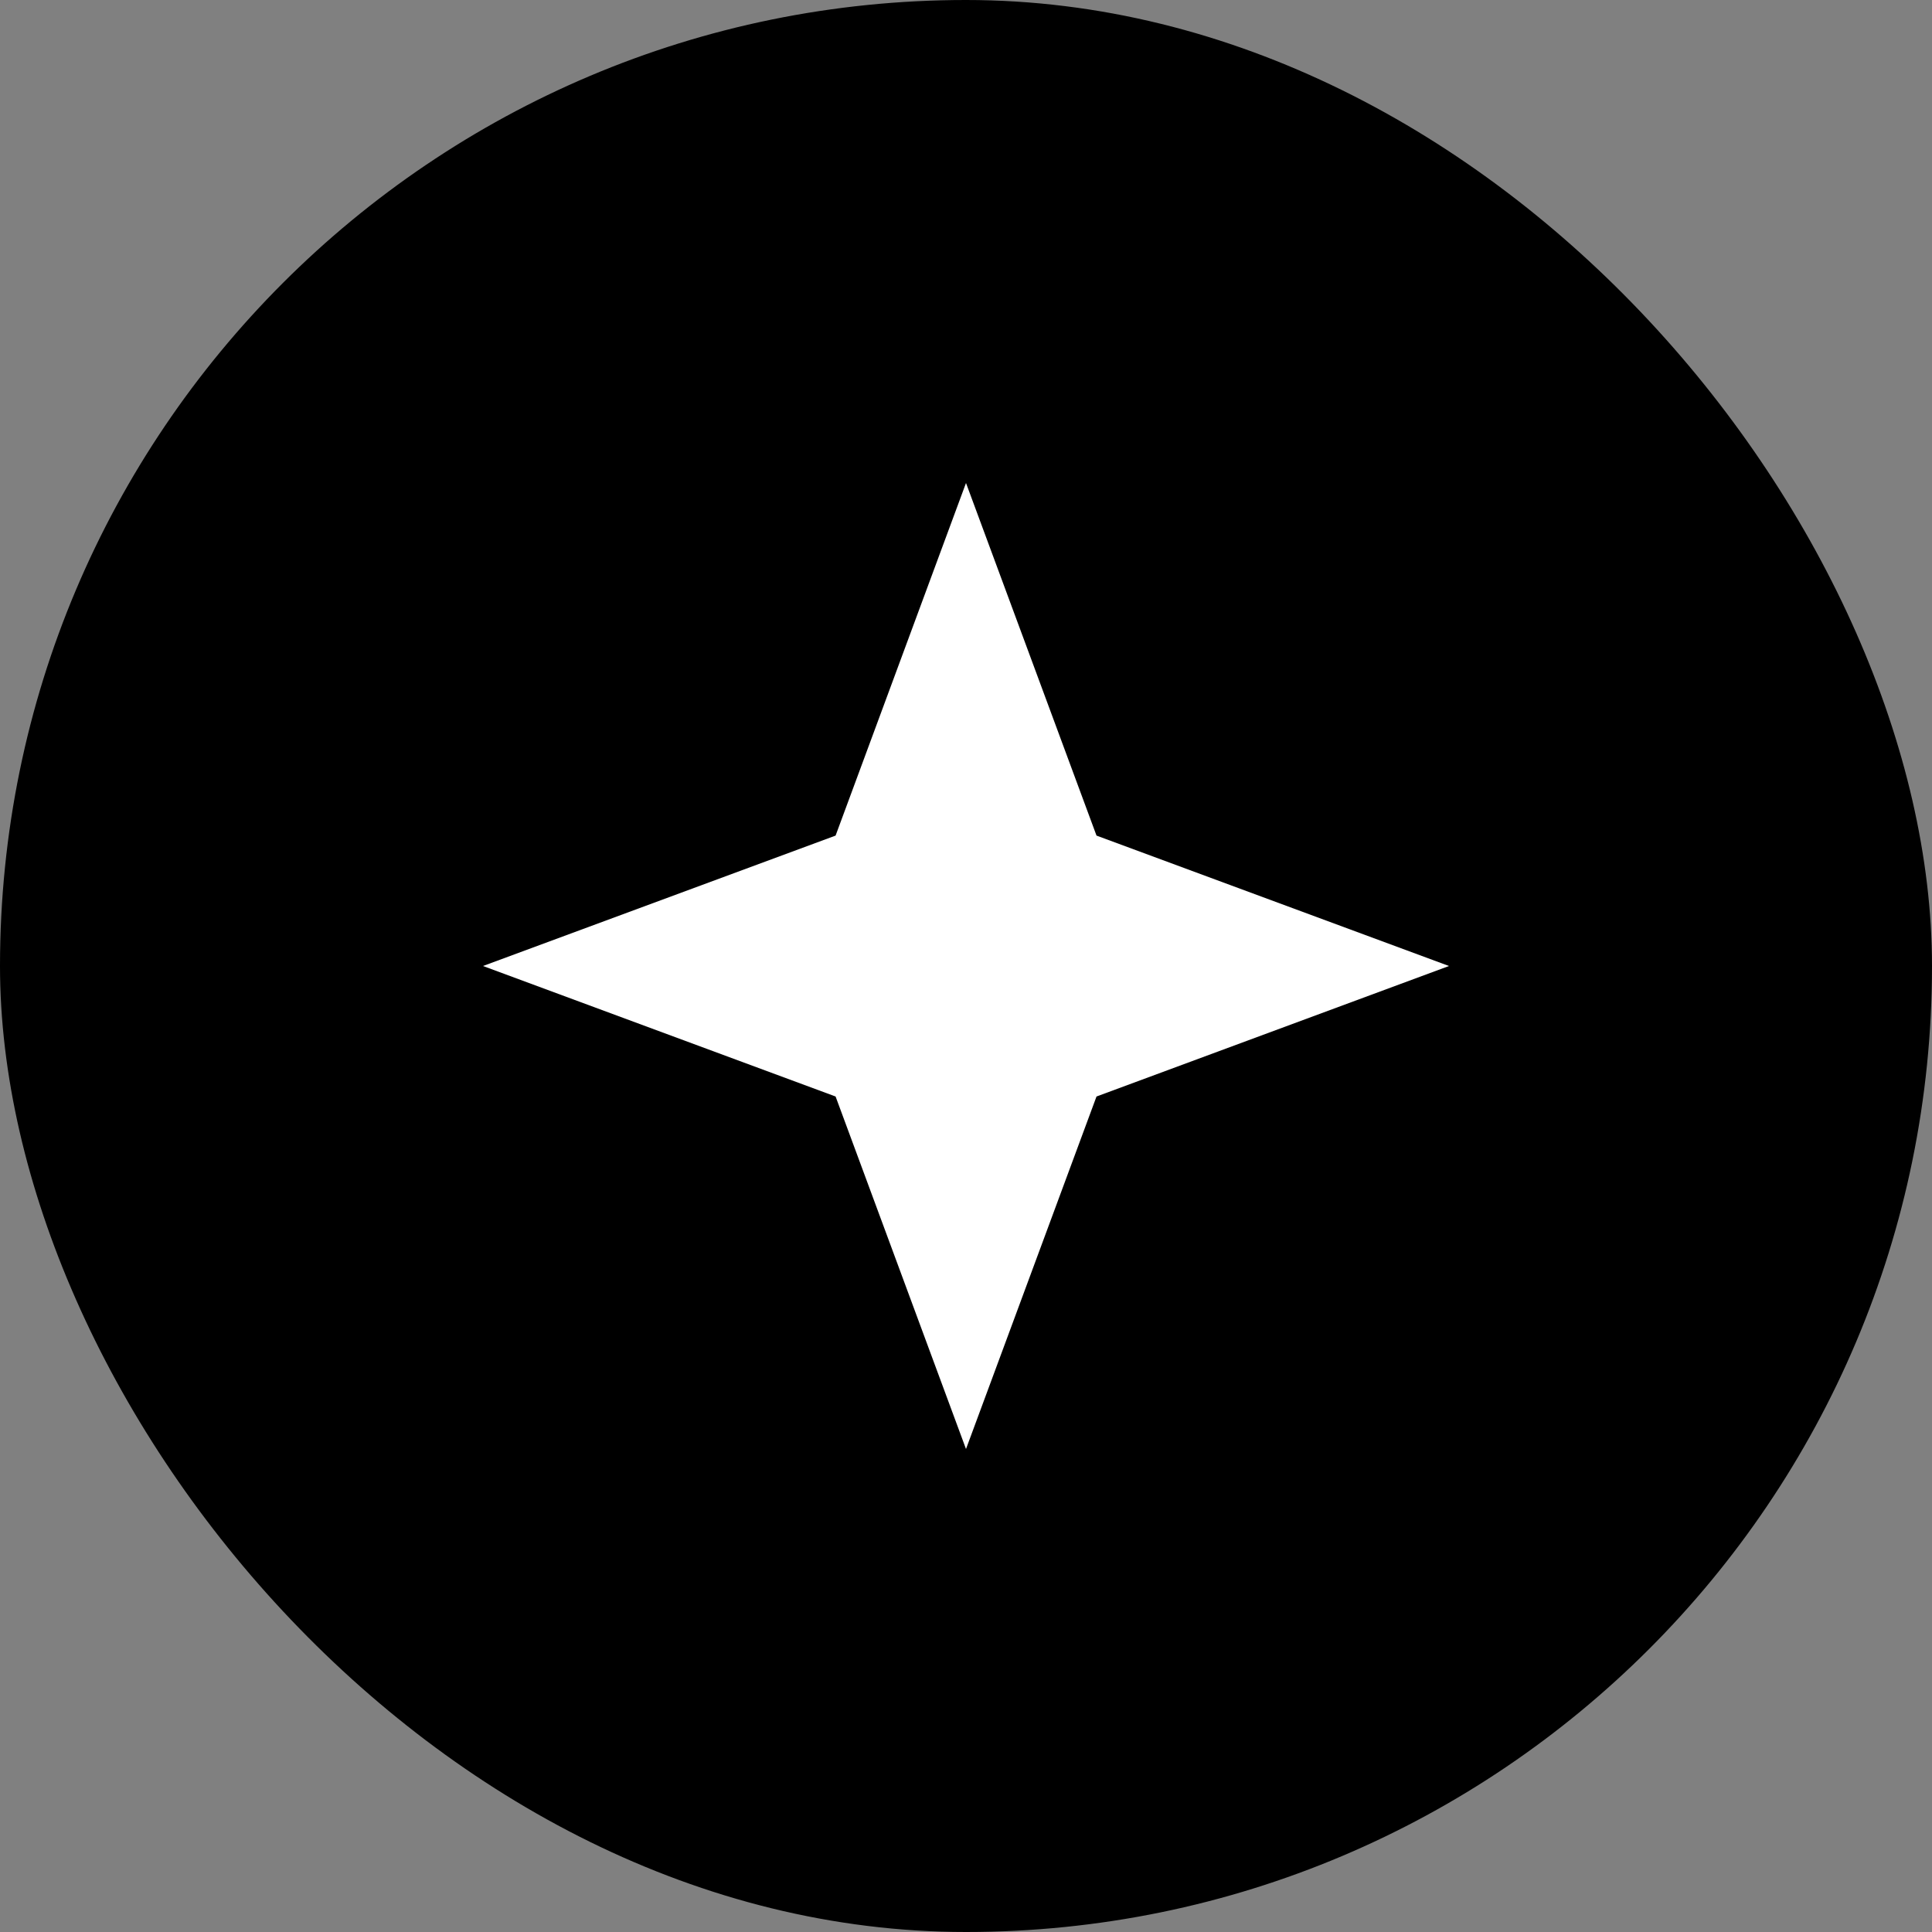 <svg width="20" height="20" viewBox="0 0 20 20" fill="none" xmlns="http://www.w3.org/2000/svg">
<rect x="0" y="0" width="20" height="20" fill="#808080" stroke="none"/>
<rect width="20" height="20" rx="10" fill="black"/>
<path d="M10 5L11.351 8.65L15 10L11.351 11.351L10 15L8.65 11.351L5 10L8.65 8.65L10 5Z" fill="white"/>
</svg>
